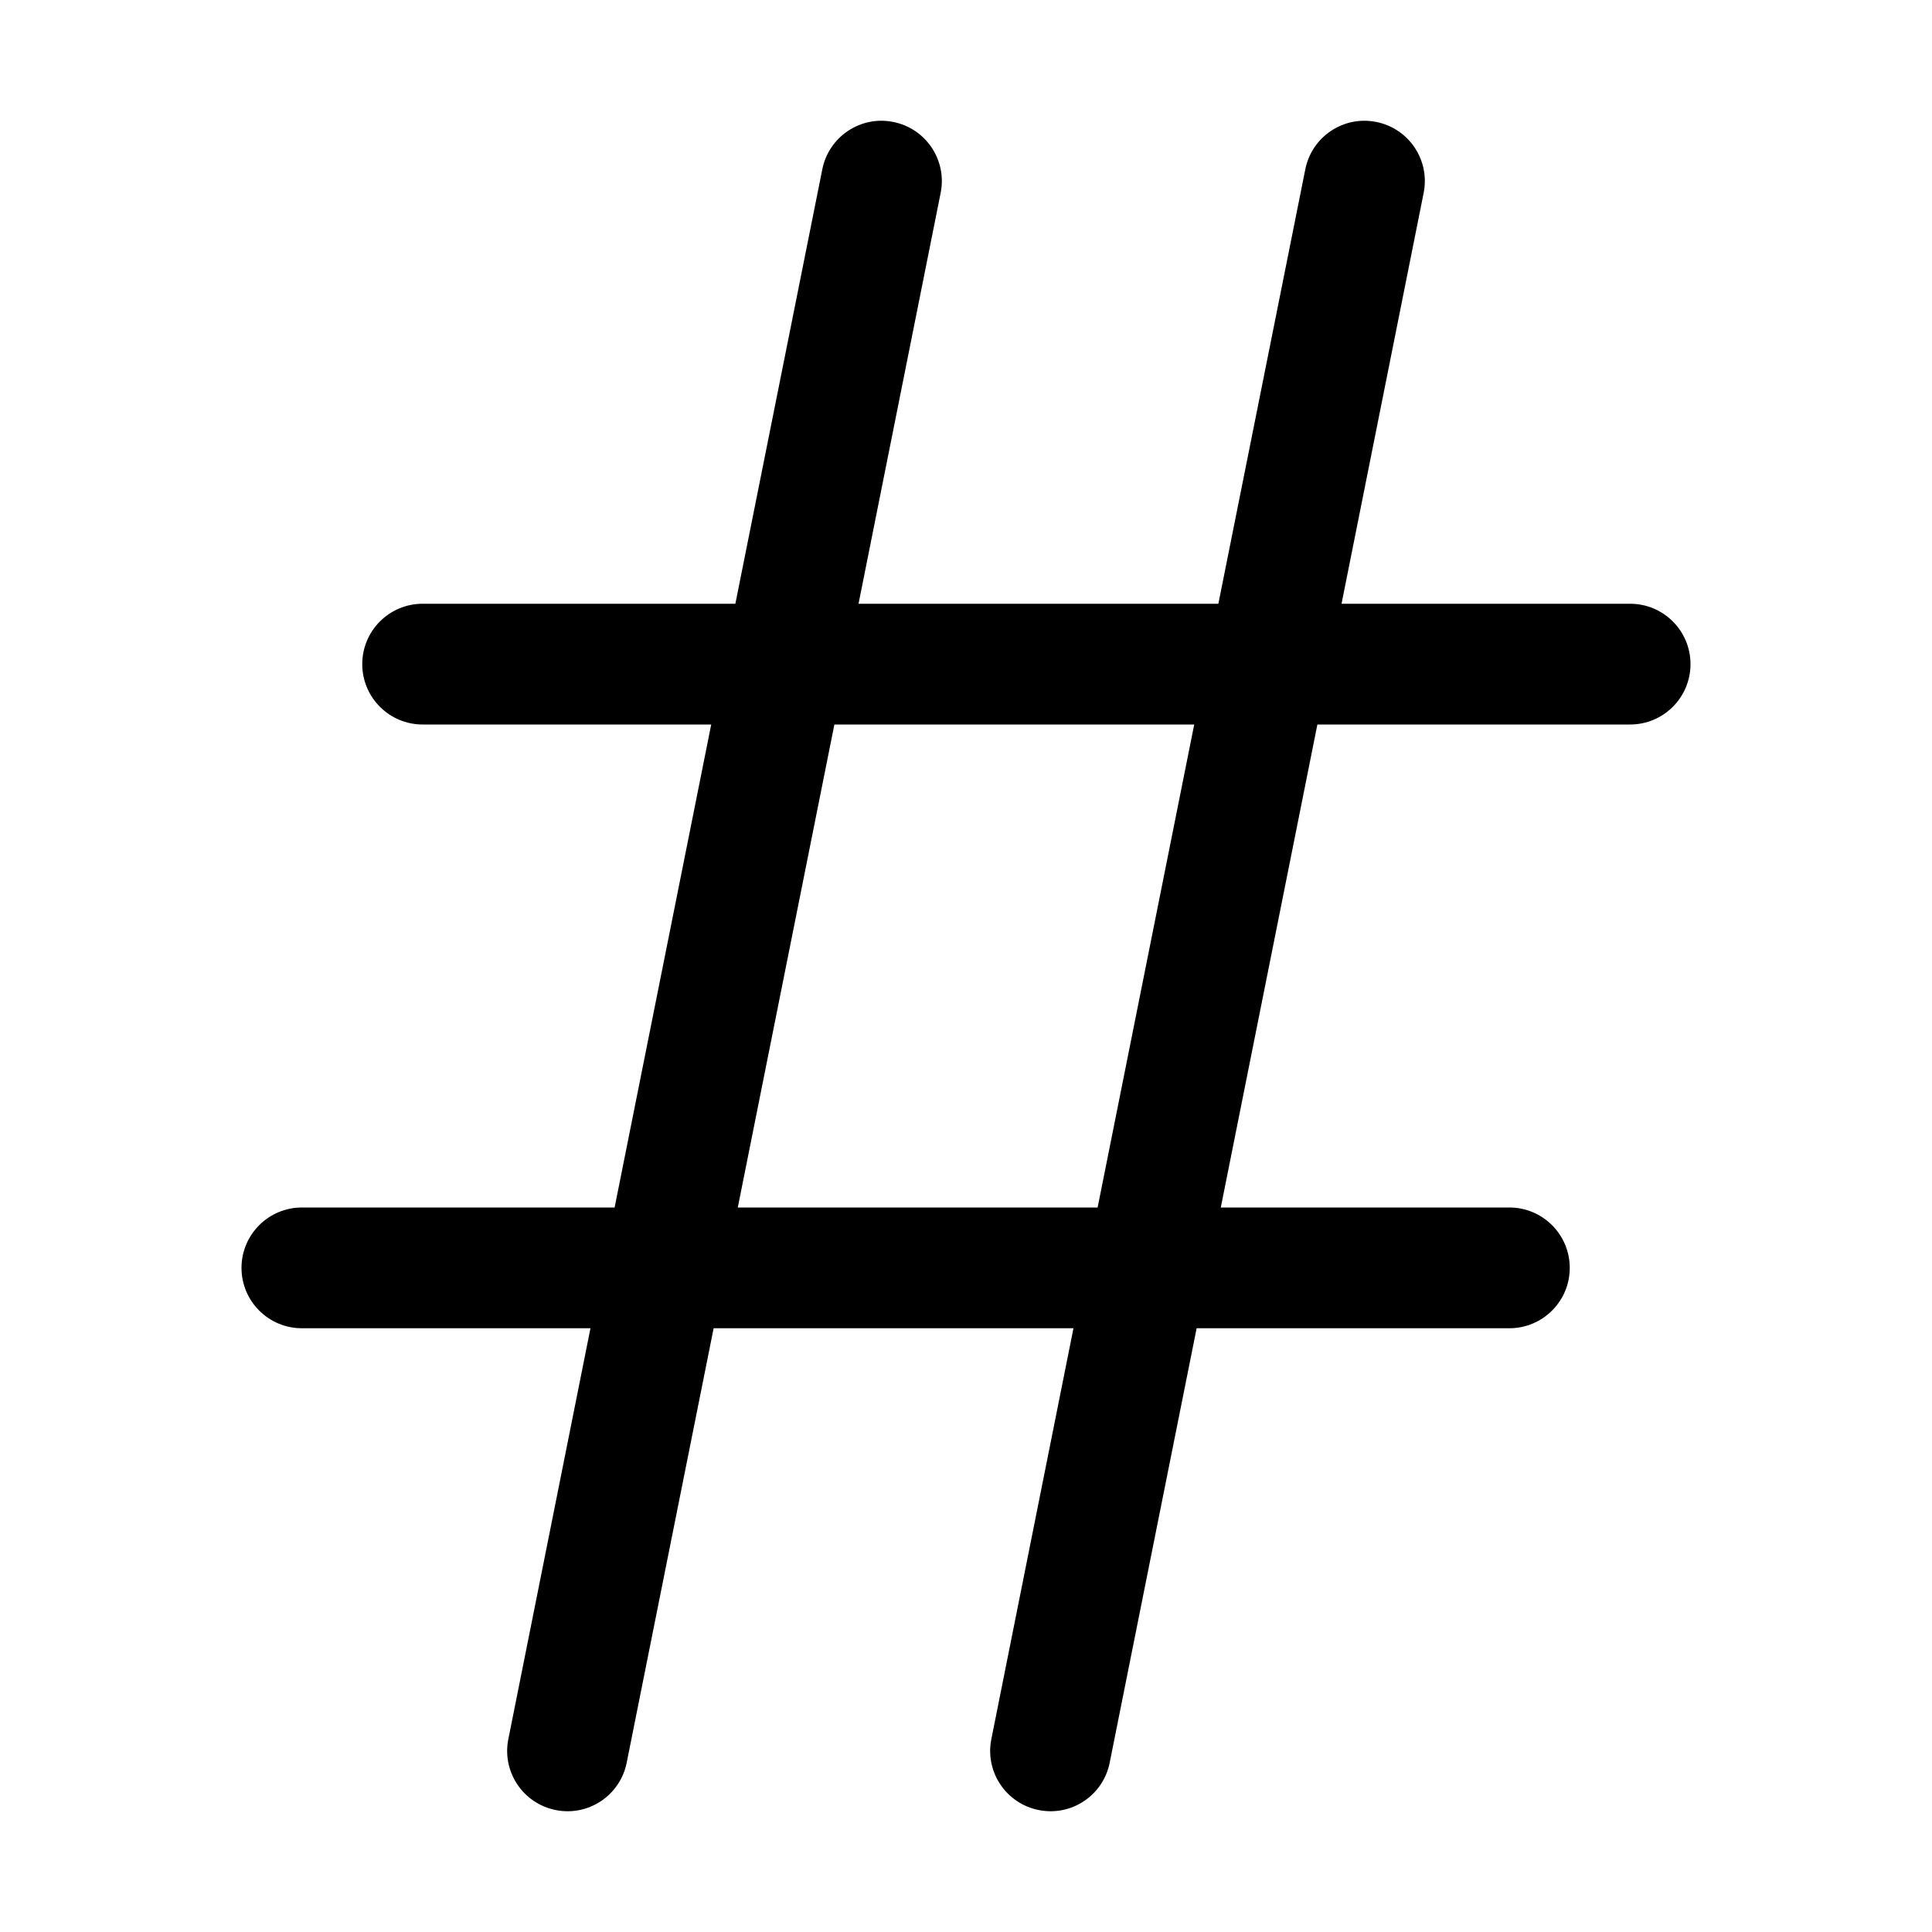 <?xml version="1.0" encoding="UTF-8" standalone="no"?>
<!DOCTYPE svg PUBLIC "-//W3C//DTD SVG 1.1//EN" "http://www.w3.org/Graphics/SVG/1.1/DTD/svg11.dtd">
<svg width="100%" height="100%" viewBox="0 0 24 24" version="1.1" xmlns="http://www.w3.org/2000/svg" xmlns:xlink="http://www.w3.org/1999/xlink" xml:space="preserve" xmlns:serif="http://www.serif.com/" style="fill-rule:evenodd;clip-rule:evenodd;stroke-linejoin:round;stroke-miterlimit:2;">
    <path d="M9.135,7.5L5.25,7.5C4.836,7.5 4.5,7.836 4.5,8.25C4.5,8.664 4.836,9 5.25,9L8.835,9L7.635,15L3.75,15C3.336,15 3,15.336 3,15.75C3,16.164 3.336,16.5 3.75,16.5L7.335,16.5L6.315,21.603C6.233,22.009 6.497,22.404 6.903,22.485C7.309,22.567 7.704,22.303 7.785,21.897L8.865,16.5L13.335,16.5L12.315,21.603C12.233,22.009 12.497,22.404 12.903,22.485C13.309,22.567 13.704,22.303 13.785,21.897L14.865,16.5L18.75,16.5C19.164,16.5 19.5,16.164 19.5,15.75C19.5,15.336 19.164,15 18.75,15L15.165,15L16.365,9L20.25,9C20.664,9 21,8.664 21,8.25C21,7.836 20.664,7.5 20.25,7.5L16.665,7.5L17.685,2.397C17.767,1.991 17.503,1.596 17.097,1.515C16.691,1.433 16.296,1.697 16.215,2.103L15.135,7.5L10.665,7.5L11.685,2.397C11.767,1.991 11.503,1.596 11.097,1.515C10.691,1.433 10.296,1.697 10.215,2.103L9.135,7.5ZM10.365,9L9.165,15L13.635,15L14.835,9L10.365,9Z"/>
</svg>
